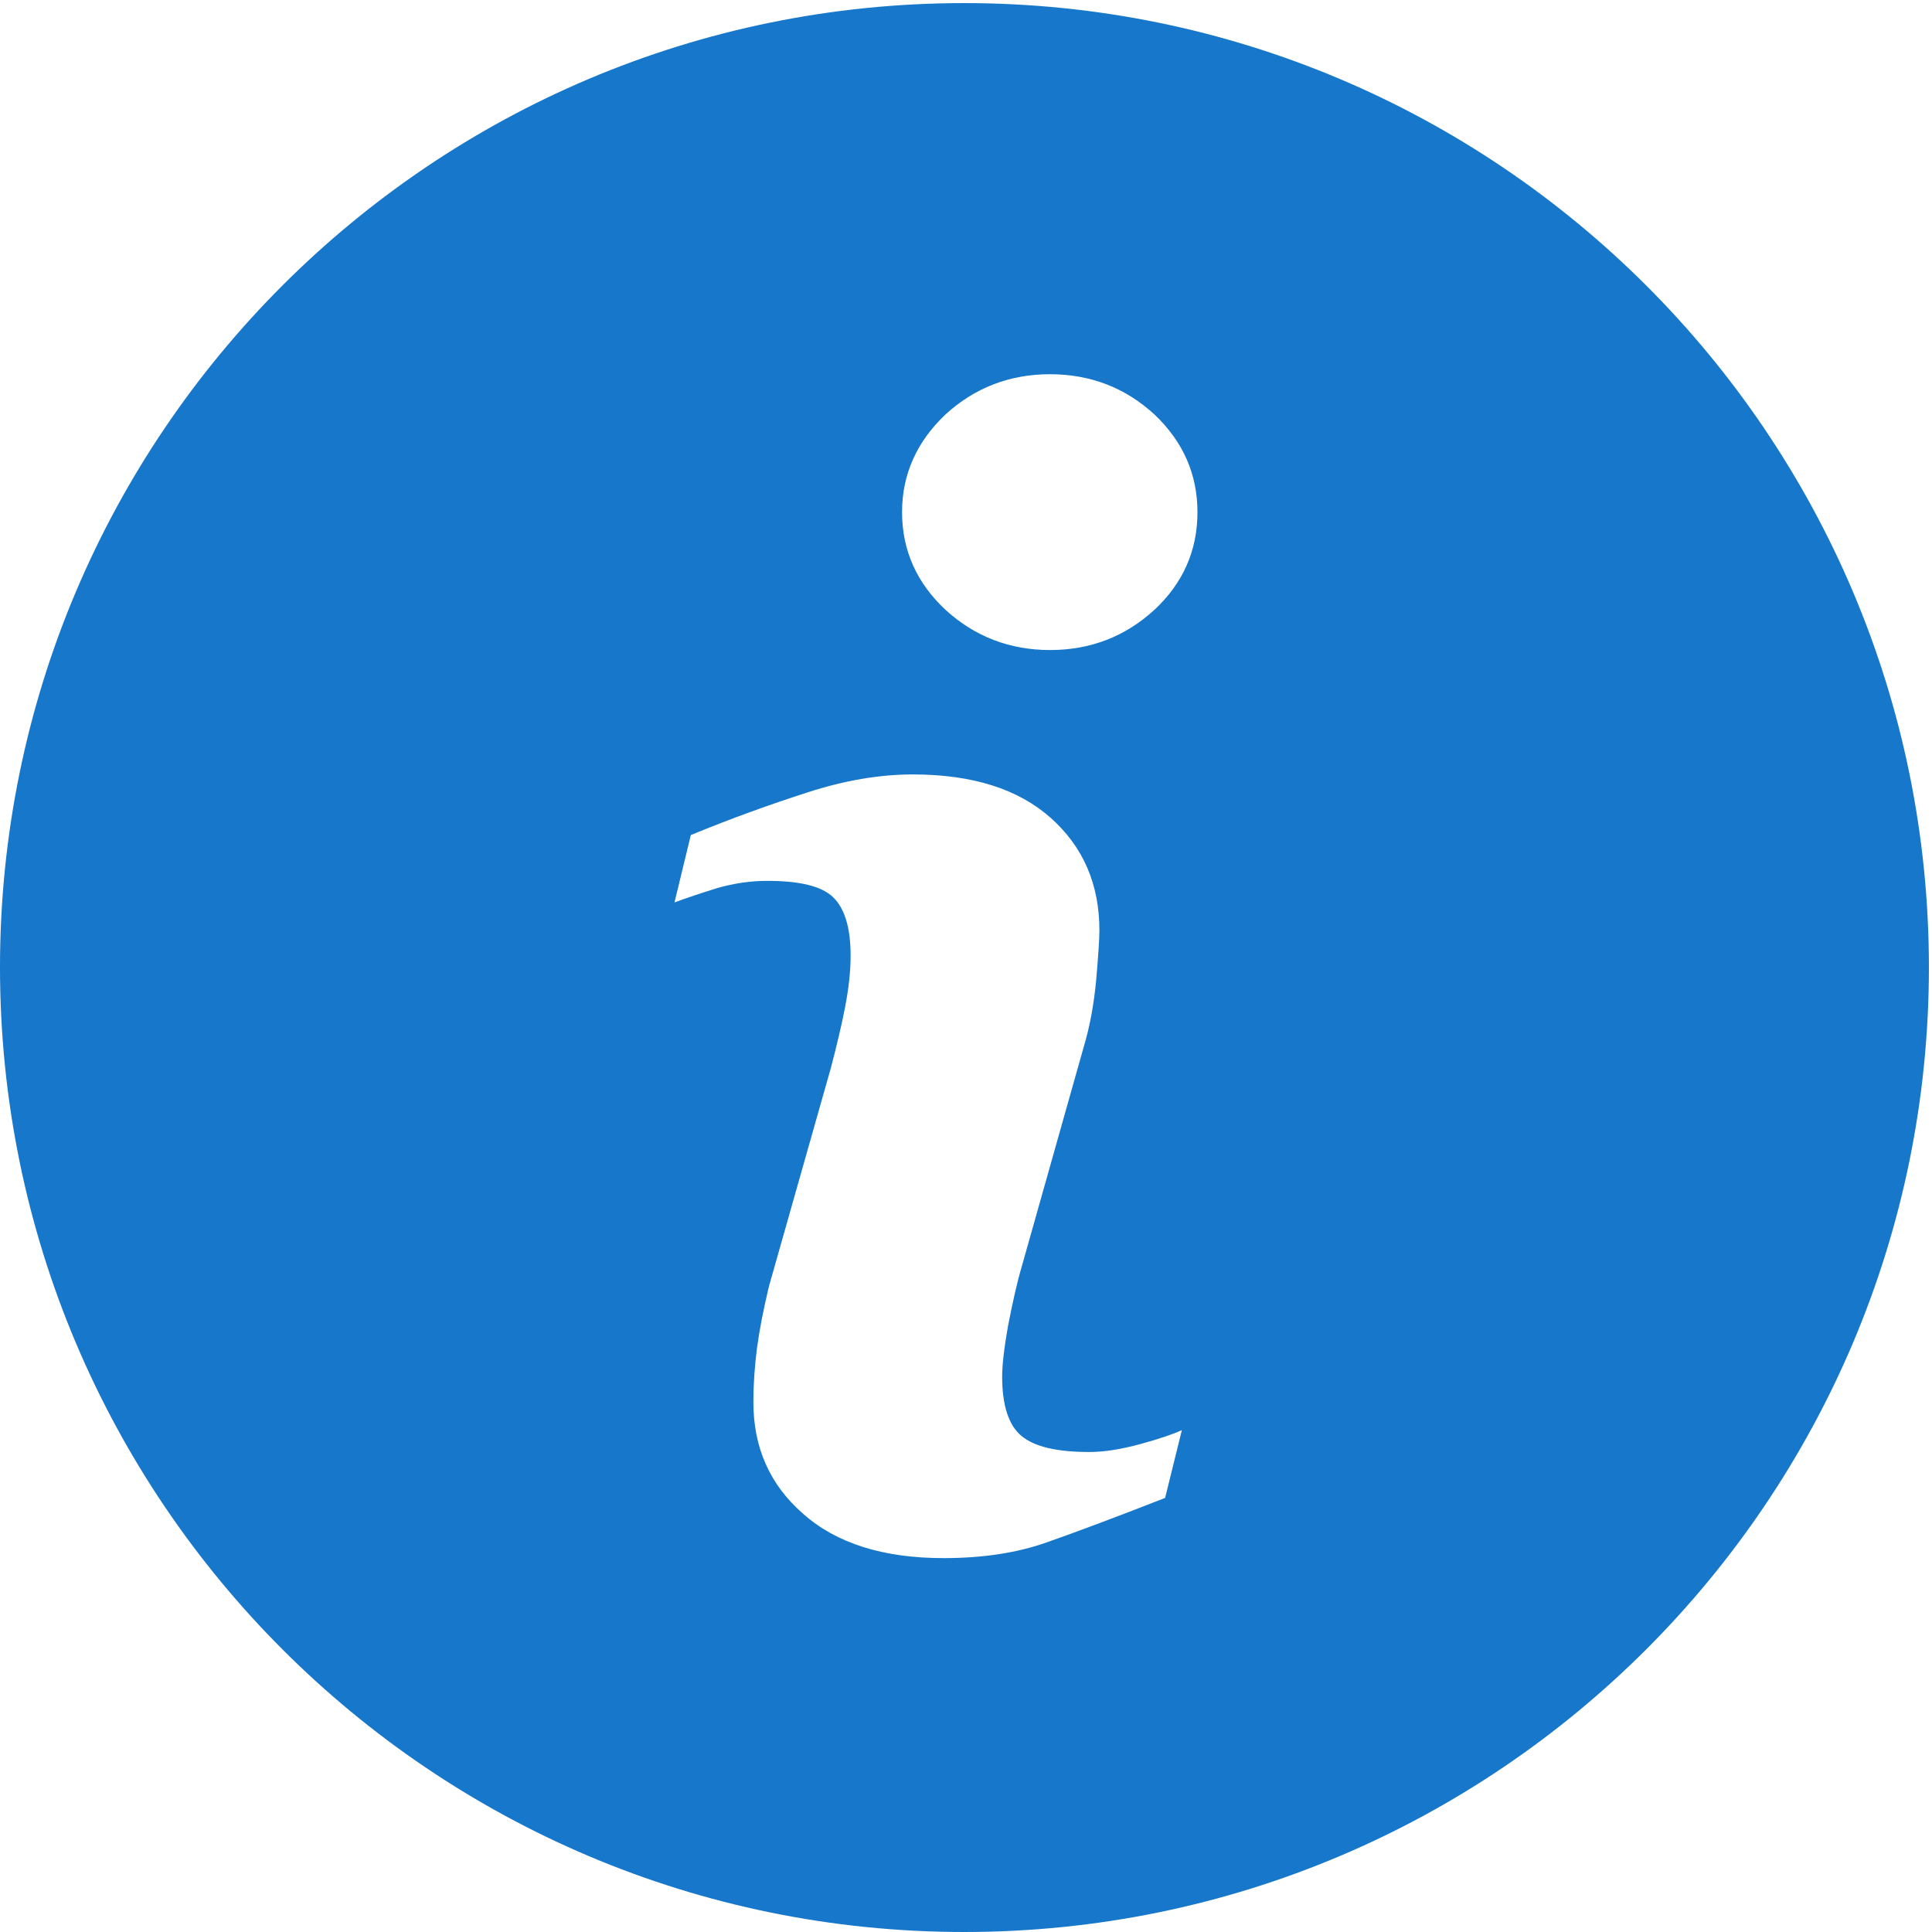 <?xml version="1.0" encoding="UTF-8"?>
<svg width="284px" height="284px" viewBox="0 0 284 284" version="1.1" xmlns="http://www.w3.org/2000/svg" xmlns:xlink="http://www.w3.org/1999/xlink">
    <!-- Generator: Sketch 46.2 (44496) - http://www.bohemiancoding.com/sketch -->
    <title>round-information-blue</title>
    <desc>Created with Sketch.</desc>
    <defs></defs>
    <g id="Page-2" stroke="none" stroke-width="1" fill="none" fill-rule="evenodd">
        <g id="Artboard-2" transform="translate(-2017, -3691)" fill="#1677CB">
            <path d="M2158.735,3691.455 C2080.465,3691.455 2017,3754.92 2017,3833.19 C2017,3911.475 2080.465,3975 2158.735,3975 C2237.02,3975 2300.545,3911.475 2300.545,3833.19 C2300.545,3754.92 2237.02,3691.455 2158.735,3691.455 Z M2188.27,3911.19 C2180.95,3914.055 2175.145,3916.23 2170.81,3917.745 C2166.475,3919.275 2161.435,3920.04 2155.69,3920.04 C2146.84,3920.04 2139.94,3917.865 2135.065,3913.53 C2130.145,3909.255 2127.745,3903.75 2127.745,3897.12 C2127.745,3894.54 2127.925,3891.915 2128.27,3889.215 C2128.63,3886.515 2129.215,3883.53 2130.025,3880.125 L2139.175,3847.845 C2139.985,3844.74 2140.69,3841.815 2141.215,3839.115 C2141.755,3836.295 2142.04,3833.79 2142.04,3831.495 C2142.04,3827.4 2141.17,3824.52 2139.46,3822.885 C2137.765,3821.25 2134.54,3820.485 2129.74,3820.485 C2127.4,3820.485 2124.94,3820.83 2122.465,3821.535 C2120.005,3822.3 2117.905,3823.005 2116.15,3823.65 L2118.55,3813.75 C2124.52,3811.29 2130.265,3809.235 2135.71,3807.48 C2141.17,3805.71 2146.315,3804.84 2151.19,3804.84 C2159.965,3804.84 2166.715,3807 2171.455,3811.23 C2176.195,3815.445 2178.61,3820.95 2178.61,3827.745 C2178.61,3829.155 2178.43,3831.615 2178.13,3835.125 C2177.785,3838.71 2177.2,3841.92 2176.315,3844.86 L2167.24,3877.02 C2166.475,3879.6 2165.83,3882.585 2165.185,3885.87 C2164.6,3889.155 2164.315,3891.675 2164.315,3893.37 C2164.315,3897.645 2165.305,3900.585 2167.18,3902.1 C2169.115,3903.69 2172.4,3904.44 2177.14,3904.44 C2179.36,3904.44 2181.835,3904.035 2184.64,3903.27 C2187.4,3902.52 2189.44,3901.815 2190.73,3901.23 L2188.27,3911.19 Z M2186.695,3780.645 C2182.42,3784.56 2177.32,3786.555 2171.335,3786.555 C2165.425,3786.555 2160.265,3784.56 2155.99,3780.645 C2151.775,3776.715 2149.6,3771.915 2149.6,3766.29 C2149.6,3760.71 2151.775,3755.91 2155.99,3751.92 C2160.265,3748.005 2165.425,3746.01 2171.335,3746.01 C2177.32,3746.01 2182.42,3748.005 2186.695,3751.92 C2190.91,3755.91 2193.025,3760.71 2193.025,3766.29 C2193.025,3771.915 2190.91,3776.715 2186.695,3780.645 Z" id="round-information-blue"></path>
        </g>
    </g>
</svg>